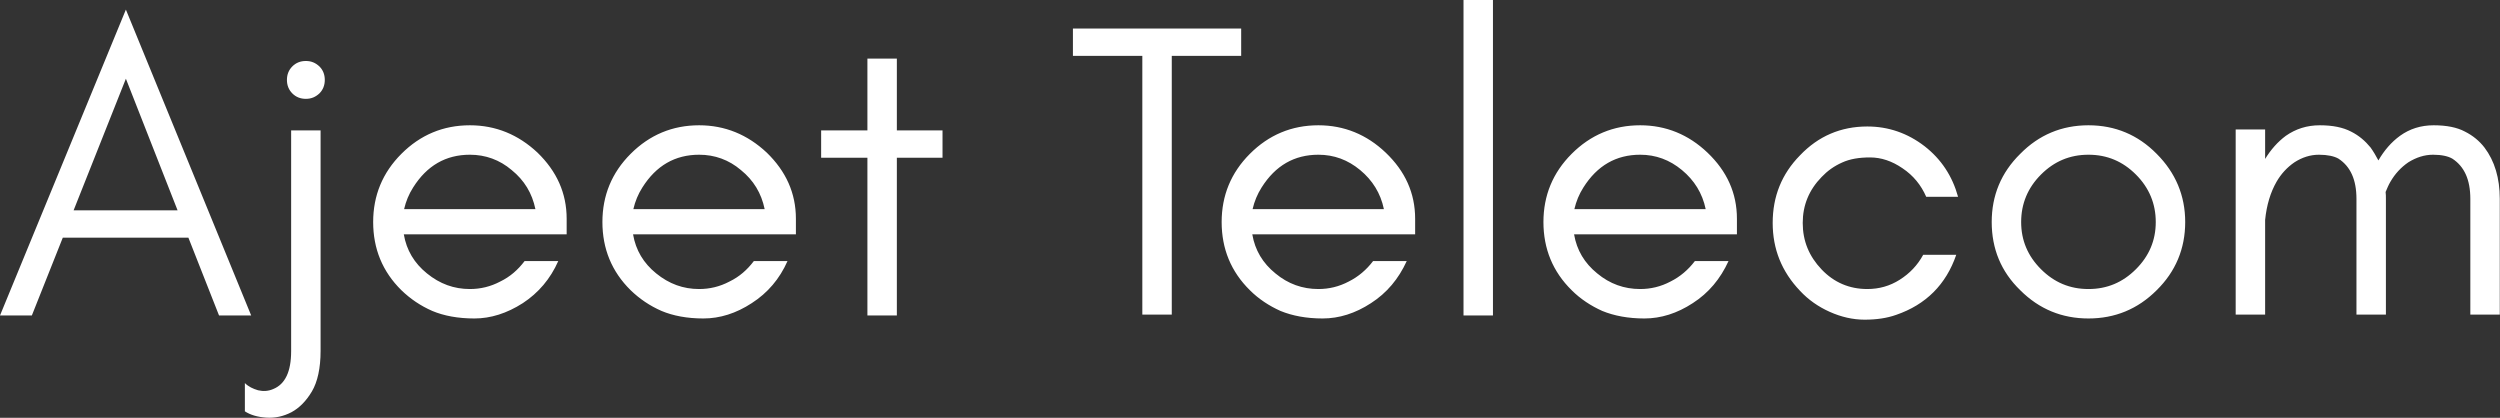 <svg data-v-423bf9ae="" xmlns="http://www.w3.org/2000/svg" viewBox="0 0 359.04 60" class="font"><rect x="0" y="0" width="359.04" height="60" fill="#333333" stroke="none"/><!----><!----><!----><g data-v-423bf9ae="" id="4c5d2926-a48e-46c9-841d-1f667ab17066" fill="white" transform="matrix(4.315,0,0,4.315,-0.604,-12.083)"><path d="M2.59 9.80L4.33 5.42L6.05 9.80ZM8.50 13.30L4.33 3.12L0.14 13.30L1.20 13.30L2.23 10.71L6.41 10.71L7.43 13.30ZM10.95 5.46C10.95 5.28 10.89 5.13 10.77 5.01C10.64 4.89 10.50 4.83 10.32 4.83C10.14 4.83 9.99 4.89 9.87 5.01C9.75 5.13 9.69 5.28 9.69 5.46C9.69 5.64 9.75 5.79 9.87 5.91C9.99 6.03 10.14 6.09 10.32 6.09C10.50 6.09 10.64 6.03 10.77 5.91C10.89 5.79 10.95 5.64 10.95 5.46ZM10.81 14.48L10.81 7.14L9.83 7.14L9.83 14.49C9.83 15.17 9.63 15.59 9.23 15.75C9.07 15.82 8.90 15.83 8.73 15.79C8.56 15.74 8.41 15.67 8.29 15.55L8.29 16.49C8.47 16.61 8.71 16.68 9.00 16.70C9.29 16.72 9.57 16.66 9.84 16.52C10.10 16.38 10.33 16.15 10.52 15.83C10.71 15.51 10.81 15.05 10.81 14.48ZM19.00 10.08C19.00 9.23 18.67 8.50 18.03 7.88C17.39 7.28 16.64 6.97 15.78 6.97C14.89 6.97 14.13 7.29 13.50 7.92C12.87 8.55 12.56 9.31 12.56 10.19C12.56 11.08 12.87 11.84 13.50 12.46C13.80 12.75 14.14 12.98 14.53 13.15C14.91 13.31 15.38 13.40 15.93 13.40C16.47 13.40 17.01 13.23 17.54 12.89C18.06 12.55 18.46 12.08 18.72 11.49L17.60 11.49C17.38 11.78 17.12 12.01 16.79 12.17C16.47 12.34 16.13 12.42 15.78 12.42C15.25 12.42 14.78 12.25 14.35 11.90C13.93 11.56 13.67 11.13 13.58 10.60L19.00 10.60ZM17.96 9.76L13.59 9.76C13.65 9.50 13.75 9.26 13.89 9.04C14.35 8.31 14.98 7.95 15.78 7.95C16.30 7.95 16.77 8.12 17.17 8.46C17.59 8.80 17.85 9.23 17.96 9.76ZM26.63 10.08C26.63 9.23 26.30 8.50 25.66 7.88C25.02 7.28 24.27 6.97 23.41 6.97C22.52 6.97 21.76 7.29 21.13 7.92C20.50 8.55 20.19 9.31 20.19 10.19C20.19 11.08 20.50 11.84 21.13 12.46C21.43 12.75 21.77 12.98 22.16 13.15C22.54 13.31 23.01 13.40 23.55 13.40C24.10 13.40 24.64 13.23 25.16 12.89C25.69 12.55 26.09 12.08 26.35 11.49L25.23 11.49C25.01 11.78 24.75 12.01 24.42 12.17C24.10 12.34 23.76 12.42 23.41 12.42C22.88 12.42 22.41 12.25 21.98 11.90C21.56 11.56 21.30 11.13 21.21 10.60L26.63 10.60ZM25.59 9.76L21.22 9.76C21.28 9.50 21.38 9.26 21.52 9.04C21.98 8.31 22.61 7.95 23.41 7.95C23.93 7.95 24.40 8.12 24.80 8.46C25.22 8.80 25.48 9.23 25.59 9.76ZM27.47 8.05L29.01 8.05L29.01 13.30L29.99 13.30L29.99 8.05L31.51 8.05L31.51 7.14L29.99 7.14L29.99 4.75L29.01 4.75L29.01 7.14L27.47 7.14ZM35.85 4.66L38.16 4.66L38.16 13.27L39.14 13.27L39.14 4.66L41.45 4.66L41.45 3.75L39.14 3.75L38.16 3.75L35.85 3.75ZM47.24 10.08C47.24 9.23 46.91 8.50 46.26 7.88C45.63 7.28 44.88 6.97 44.02 6.97C43.13 6.97 42.37 7.29 41.74 7.92C41.11 8.55 40.80 9.31 40.80 10.19C40.80 11.08 41.11 11.84 41.74 12.46C42.03 12.75 42.38 12.98 42.76 13.15C43.15 13.31 43.62 13.40 44.16 13.40C44.71 13.40 45.25 13.23 45.77 12.89C46.30 12.55 46.69 12.08 46.96 11.49L45.84 11.49C45.62 11.78 45.35 12.01 45.03 12.17C44.71 12.34 44.37 12.42 44.02 12.42C43.49 12.42 43.01 12.25 42.59 11.90C42.17 11.56 41.91 11.13 41.82 10.60L47.24 10.60ZM46.20 9.76L41.83 9.76C41.89 9.50 41.99 9.26 42.13 9.04C42.59 8.31 43.22 7.95 44.02 7.95C44.54 7.95 45.00 8.12 45.41 8.46C45.82 8.80 46.09 9.23 46.20 9.76ZM49.83 13.30L49.83 2.80L48.85 2.80L48.85 13.30ZM57.95 10.08C57.95 9.23 57.62 8.50 56.97 7.88C56.34 7.28 55.59 6.97 54.73 6.97C53.84 6.97 53.08 7.29 52.45 7.92C51.82 8.55 51.51 9.31 51.51 10.19C51.51 11.08 51.82 11.84 52.45 12.46C52.74 12.75 53.09 12.98 53.47 13.15C53.86 13.31 54.33 13.40 54.87 13.40C55.42 13.40 55.96 13.23 56.48 12.89C57.01 12.55 57.40 12.08 57.67 11.49L56.55 11.49C56.33 11.78 56.06 12.01 55.74 12.17C55.42 12.34 55.08 12.42 54.73 12.42C54.20 12.42 53.72 12.25 53.30 11.90C52.88 11.56 52.62 11.13 52.53 10.60L57.95 10.60ZM56.91 9.76L52.54 9.76C52.60 9.50 52.70 9.26 52.84 9.04C53.30 8.31 53.93 7.95 54.73 7.95C55.25 7.95 55.71 8.12 56.12 8.46C56.53 8.80 56.80 9.23 56.91 9.76ZM65.31 9.35C65.12 8.66 64.75 8.10 64.20 7.67C63.63 7.23 62.99 7.01 62.29 7.01C61.41 7.01 60.66 7.33 60.05 7.97C59.44 8.59 59.14 9.34 59.14 10.22C59.14 11.09 59.44 11.84 60.05 12.48C60.33 12.78 60.66 13.01 61.04 13.18C61.42 13.35 61.81 13.44 62.20 13.44C62.59 13.44 62.94 13.39 63.25 13.28C64.24 12.94 64.91 12.27 65.25 11.28L64.15 11.28C63.96 11.63 63.70 11.90 63.37 12.11C63.04 12.32 62.68 12.42 62.29 12.42C61.69 12.42 61.18 12.20 60.77 11.77C60.35 11.33 60.14 10.82 60.14 10.22C60.14 9.63 60.35 9.12 60.77 8.69C60.96 8.49 61.18 8.33 61.45 8.21C61.71 8.09 62.02 8.04 62.38 8.04C62.75 8.04 63.11 8.16 63.46 8.40C63.82 8.64 64.08 8.96 64.25 9.35ZM71.89 10.19C71.89 10.80 71.67 11.32 71.23 11.76C70.79 12.20 70.27 12.42 69.65 12.42C69.03 12.42 68.51 12.20 68.07 11.76C67.63 11.32 67.41 10.80 67.41 10.19C67.41 9.58 67.63 9.05 68.07 8.61C68.51 8.17 69.03 7.95 69.65 7.95C70.27 7.95 70.79 8.17 71.23 8.61C71.67 9.05 71.89 9.58 71.89 10.19ZM72.87 10.19C72.87 9.31 72.55 8.55 71.92 7.92C71.30 7.29 70.54 6.97 69.65 6.97C68.76 6.97 68.00 7.29 67.38 7.92C66.74 8.55 66.43 9.31 66.43 10.19C66.43 11.08 66.74 11.84 67.38 12.46C68.01 13.09 68.77 13.40 69.65 13.40C70.53 13.40 71.29 13.09 71.92 12.46C72.55 11.84 72.87 11.08 72.87 10.19ZM82.36 13.27L83.34 13.27L83.34 9.42C83.34 8.73 83.17 8.16 82.83 7.71C82.66 7.49 82.44 7.31 82.18 7.18C81.92 7.04 81.57 6.97 81.14 6.97C80.71 6.97 80.34 7.09 80.02 7.32C79.73 7.53 79.49 7.81 79.30 8.14C79.22 7.99 79.14 7.85 79.04 7.71C78.86 7.49 78.65 7.31 78.39 7.18C78.12 7.04 77.78 6.97 77.35 6.97C76.92 6.97 76.55 7.09 76.22 7.32C75.95 7.52 75.72 7.78 75.53 8.09L75.53 7.11L74.55 7.11L74.55 13.27L75.53 13.27L75.53 10.12C75.58 9.62 75.71 9.20 75.91 8.85C76.06 8.59 76.26 8.37 76.51 8.20C76.76 8.04 77.03 7.95 77.32 7.95C77.61 7.95 77.83 8.00 77.97 8.08C78.37 8.34 78.57 8.78 78.57 9.42L78.57 13.27L79.55 13.27L79.55 9.42C79.55 9.34 79.55 9.26 79.54 9.19C79.59 9.07 79.64 8.95 79.70 8.85C79.85 8.59 80.05 8.37 80.30 8.20C80.56 8.04 80.83 7.95 81.12 7.95C81.41 7.95 81.62 8.00 81.76 8.08C82.16 8.34 82.36 8.78 82.36 9.42Z"></path></g><!----><!----></svg>